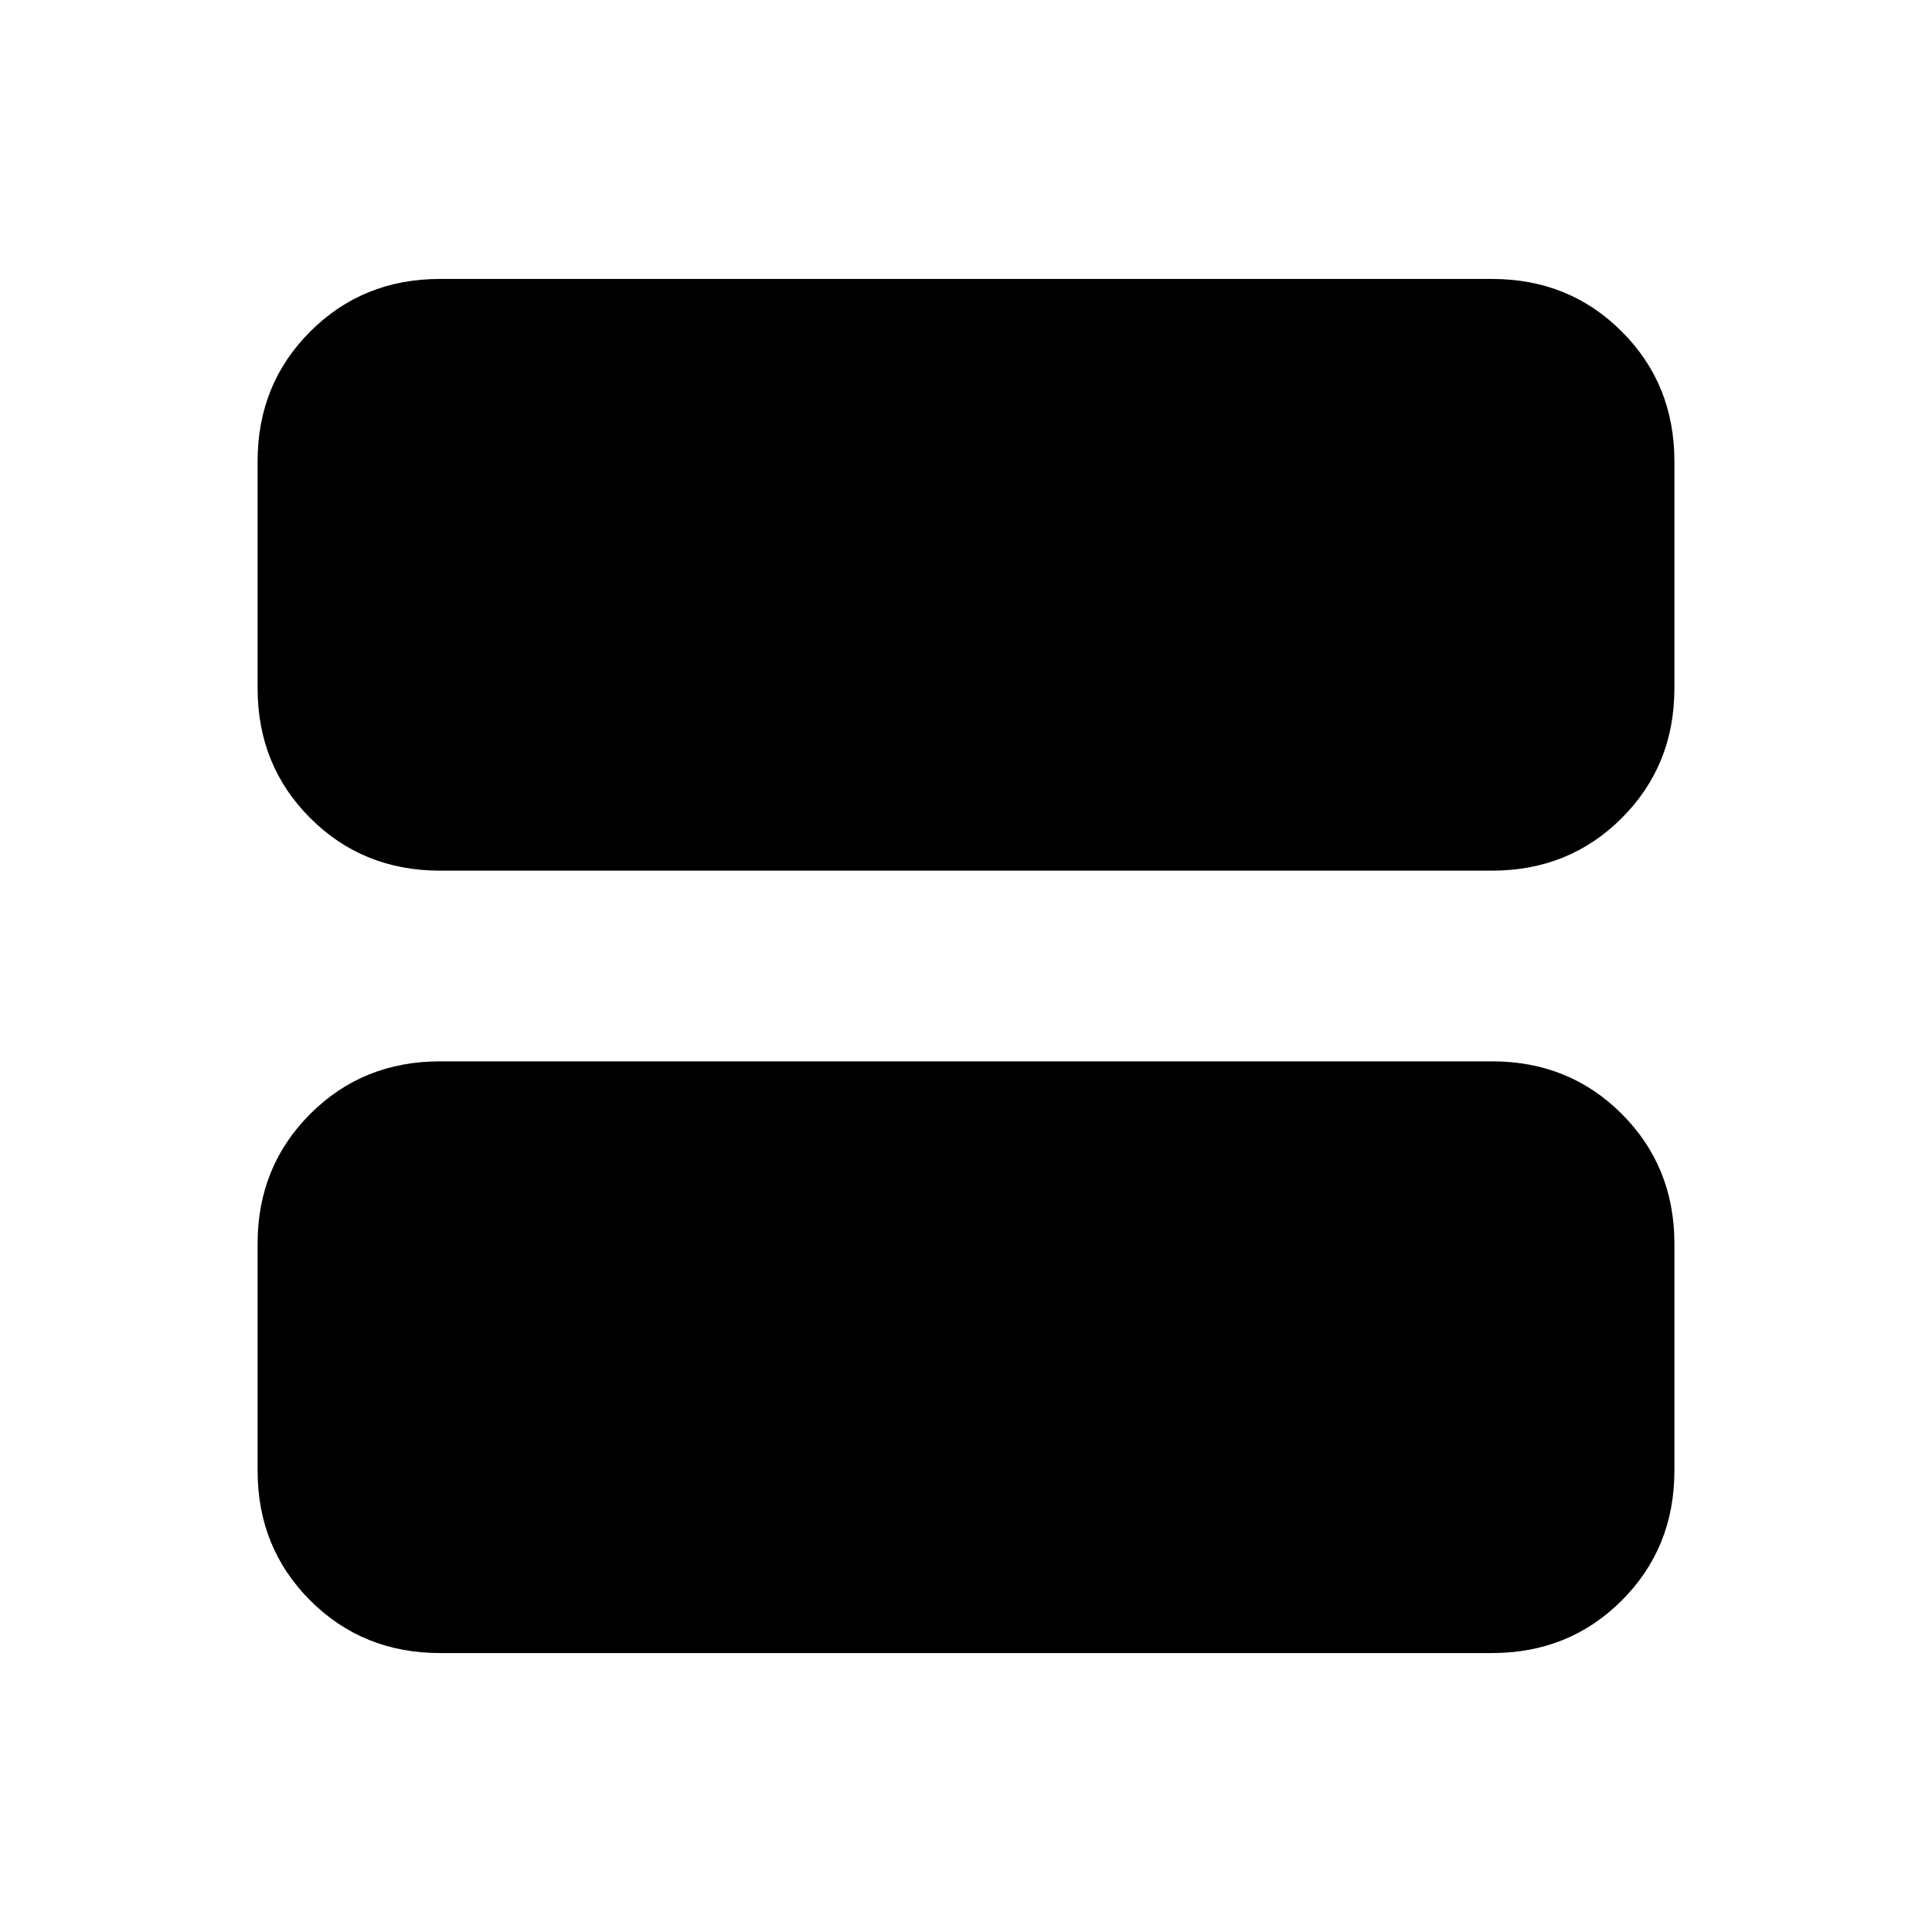 <svg xmlns="http://www.w3.org/2000/svg" height="24" viewBox="0 -960 960 960" width="24"><path d="M218.62-527.38q-38.35 0-64.48-26.14Q128-579.66 128-618v-112.77q0-38.34 26.14-64.48 26.13-26.14 64.48-26.14h522.76q38.35 0 64.48 26.14Q832-769.11 832-730.77V-618q0 38.34-26.14 64.48-26.13 26.14-64.48 26.14H218.62Zm0 388.77q-38.35 0-64.48-26.14Q128-190.89 128-229.23V-342q0-38.34 26.14-64.48 26.13-26.14 64.48-26.14h522.76q38.35 0 64.48 26.14Q832-380.34 832-342v112.77q0 38.34-26.14 64.48-26.13 26.14-64.48 26.14H218.62Z"/></svg>